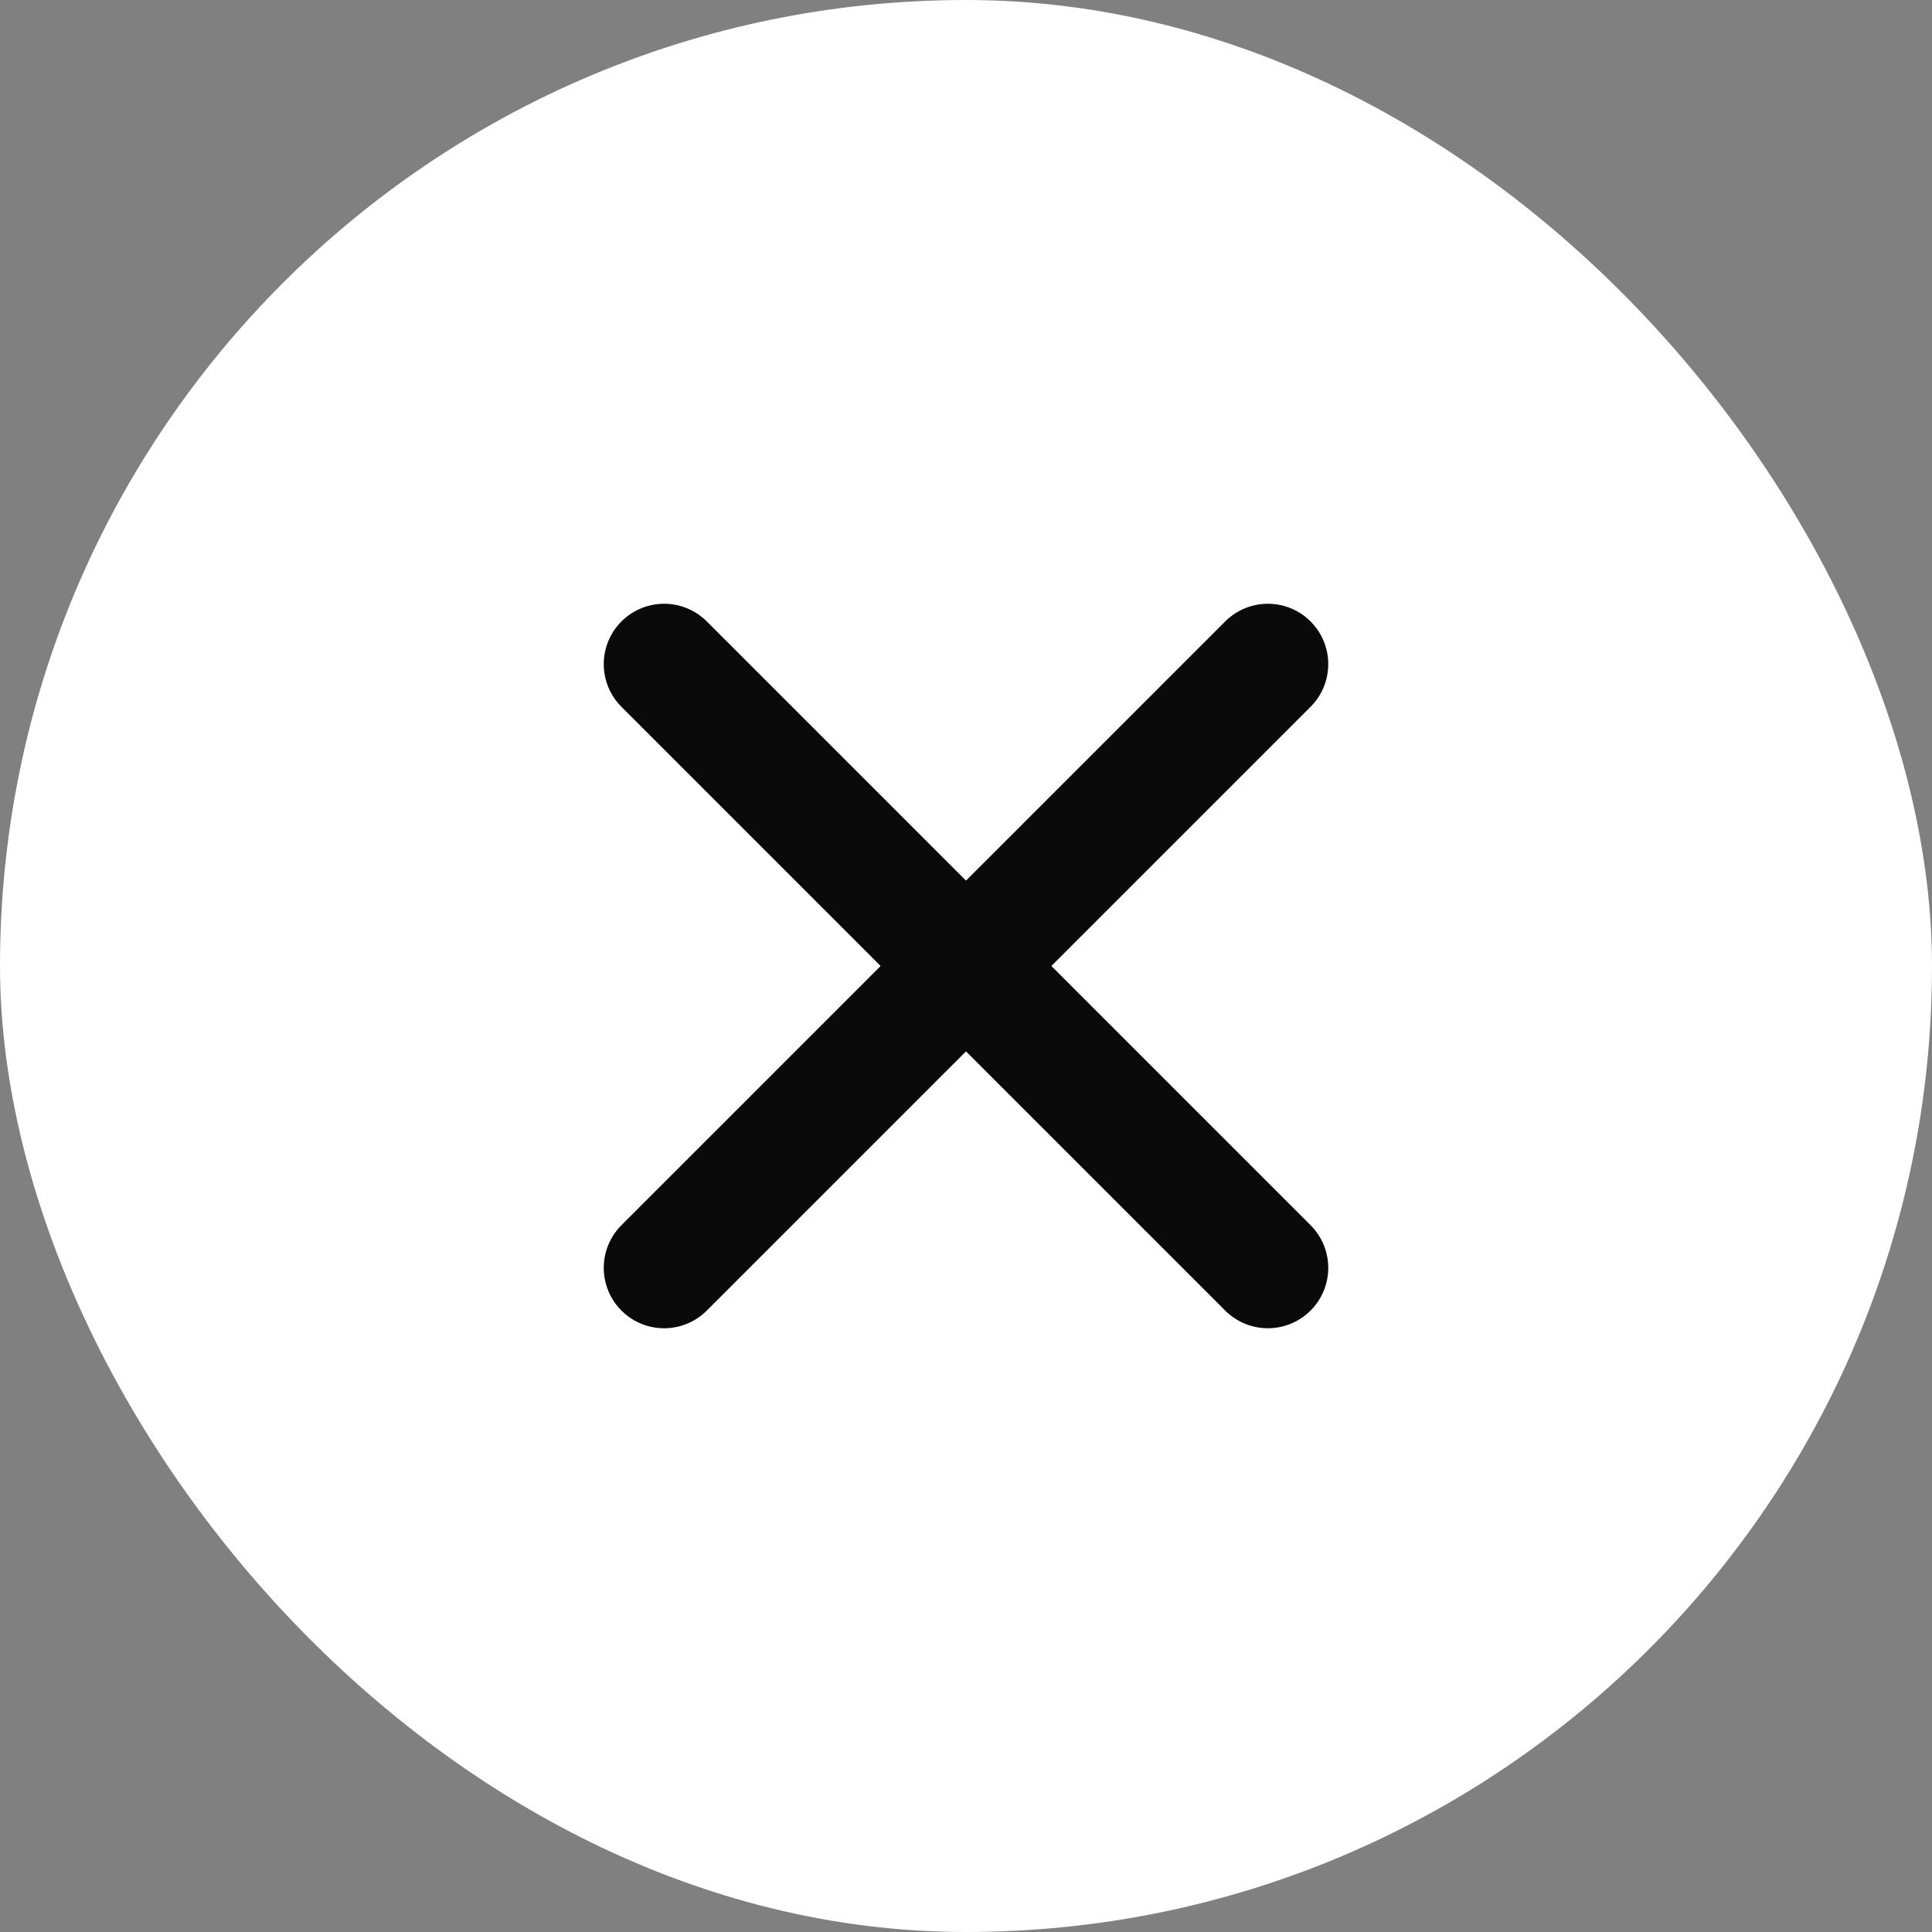<svg width="16" height="16" viewBox="0 0 16 16" fill="none" xmlns="http://www.w3.org/2000/svg">
	<rect x="0" y="0" width="16" height="16" fill="#808080" stroke="none"/>
	<rect width="16" height="16" rx="8" fill="white"/>
	<path d="M10.5 5.5L5.5 10.5" stroke="#0A0A0A" stroke-linecap="round" stroke-linejoin="round"/>
	<path d="M5.5 5.5L10.5 10.5" stroke="#0A0A0A" stroke-linecap="round" stroke-linejoin="round"/>
</svg>
